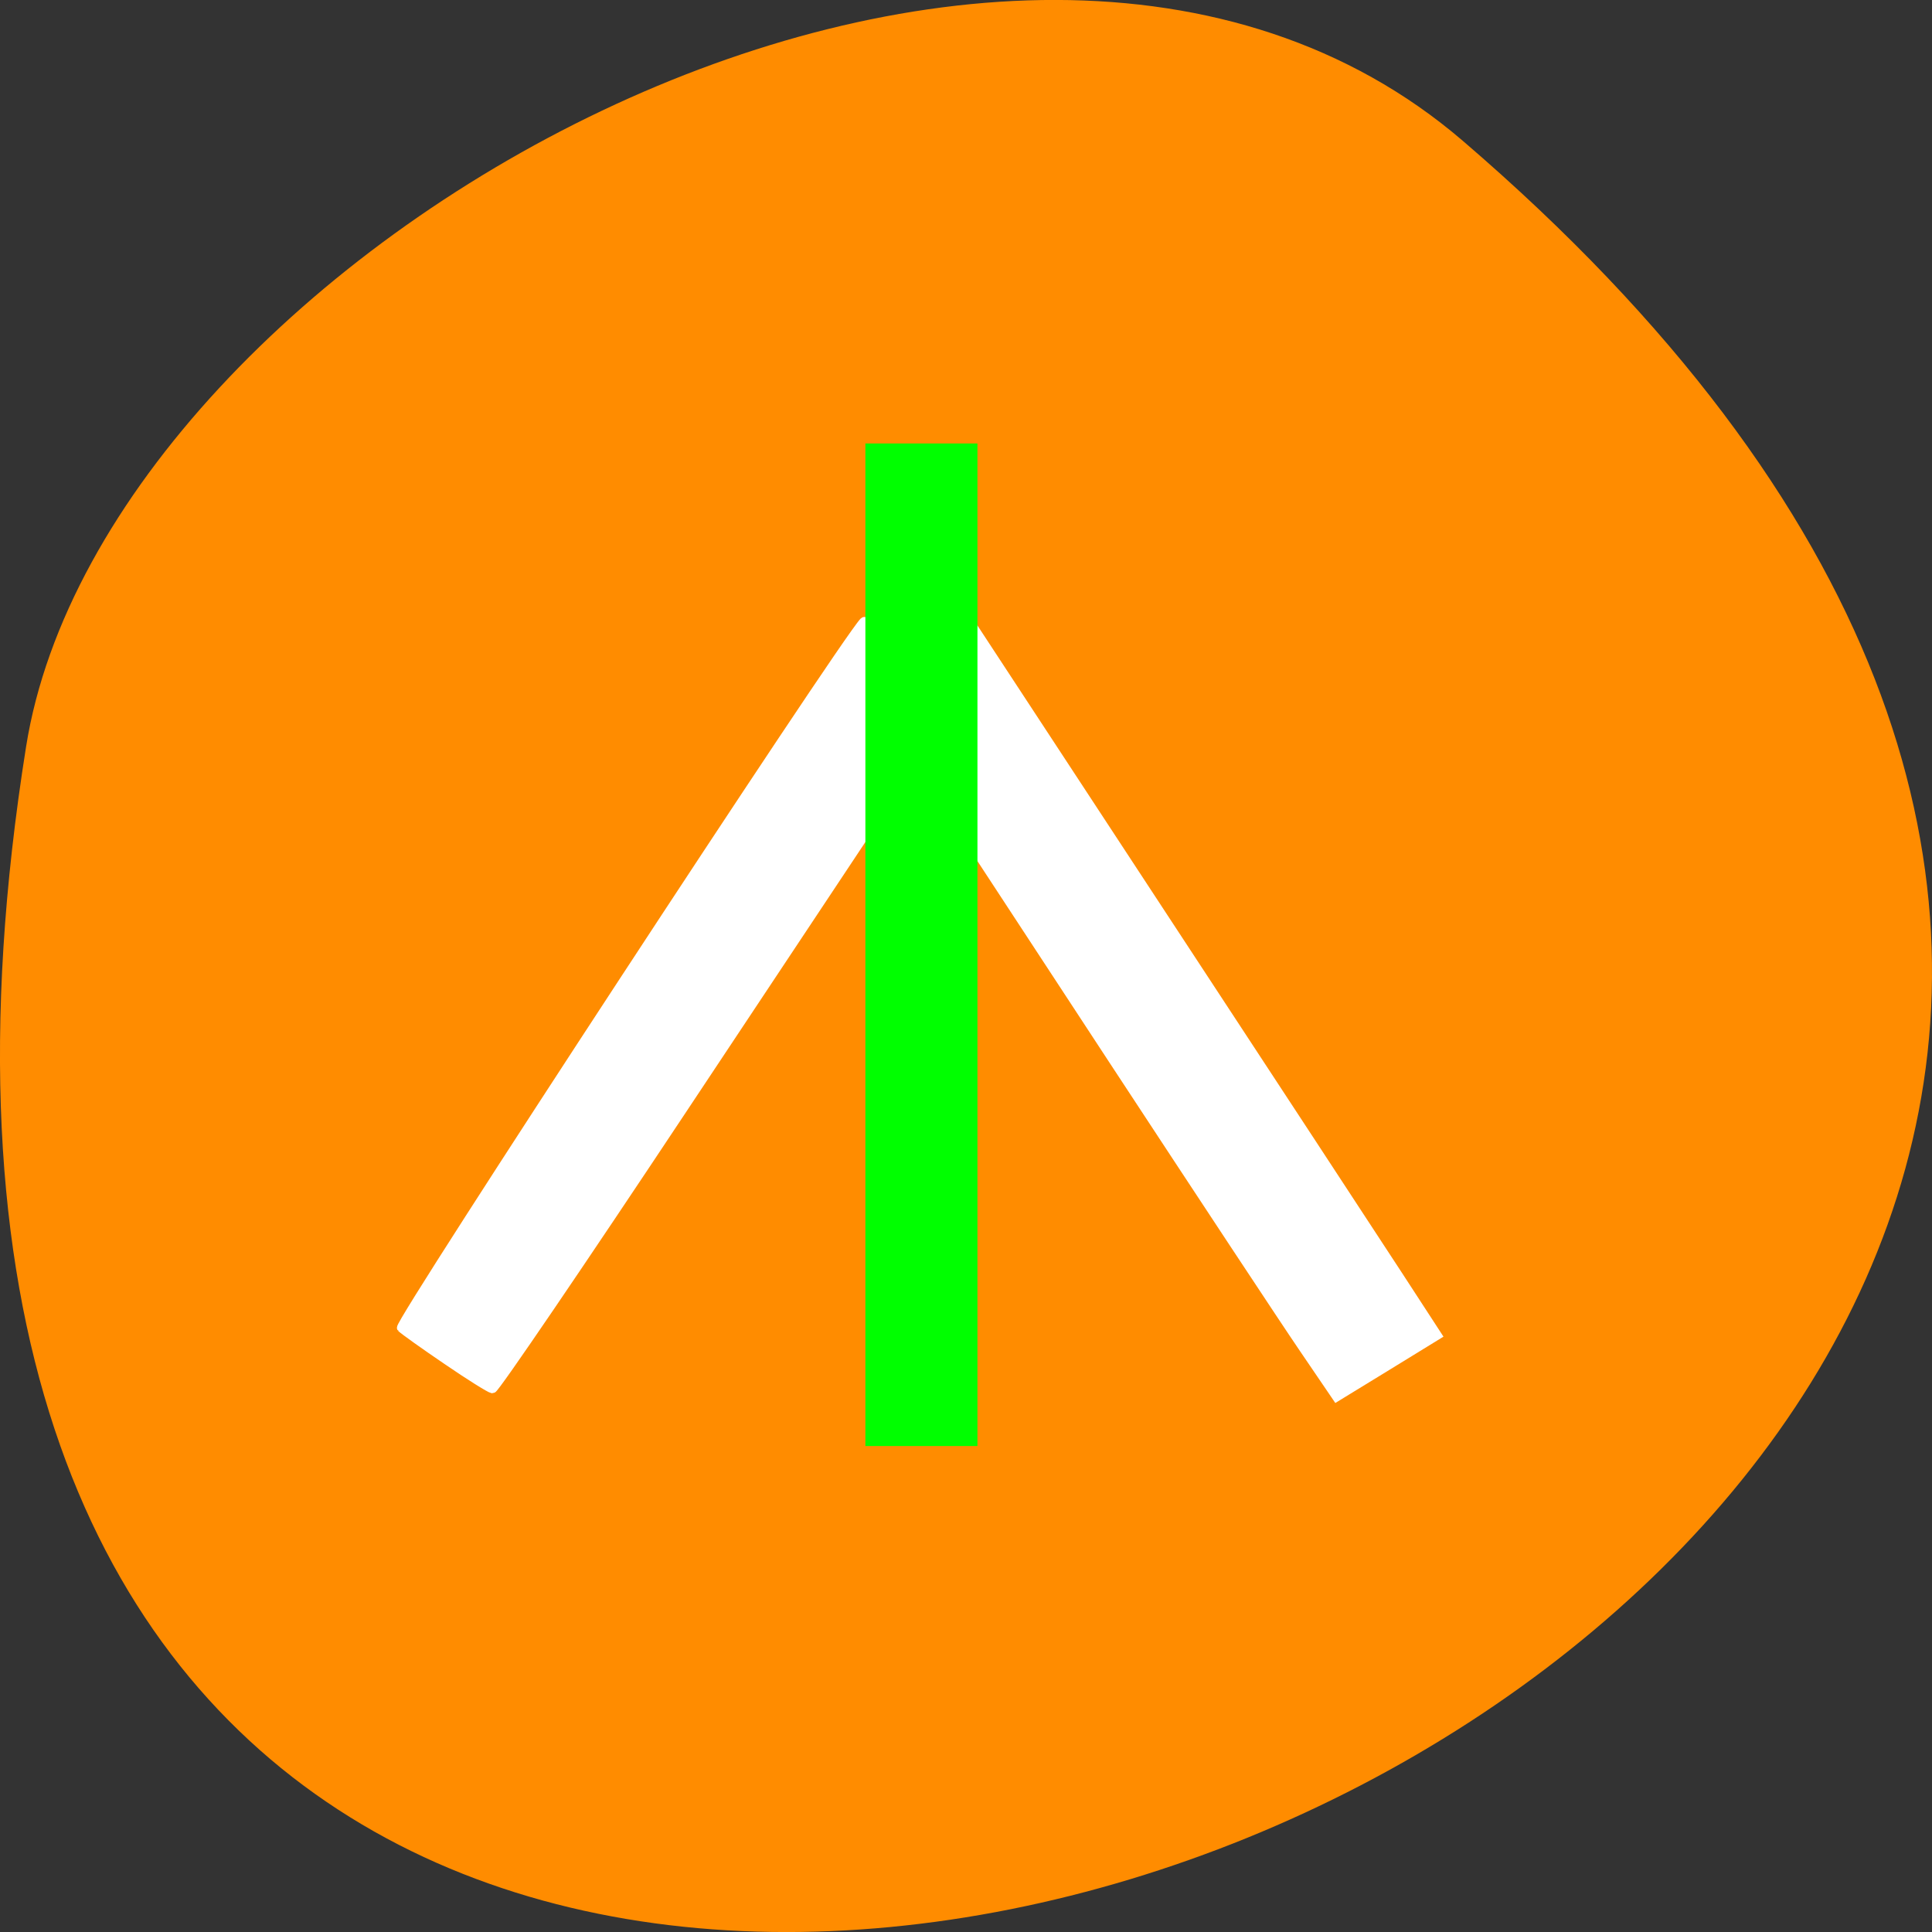 
<svg xmlns="http://www.w3.org/2000/svg" xmlns:xlink="http://www.w3.org/1999/xlink" width="48px" height="48px" viewBox="0 0 48 48" version="1.1">
<rect x="0" y="0" width="48" height="48" fill="#333333" stroke="none"/>
<g id="surface1">
<path style=" stroke:none;fill-rule:nonzero;fill:rgb(100%,54.902%,0%);fill-opacity:1;" d="M 36.344 3.5 C 78.594 39.766 -8.277 74.637 0.648 18.551 C 2.605 6.25 24.957 -6.273 36.344 3.5 Z M 36.344 3.5 "/>
<path style="fill-rule:nonzero;fill:rgb(100%,100%,100%);fill-opacity:1;stroke-width:1.014;stroke-linecap:butt;stroke-linejoin:miter;stroke:rgb(100%,100%,100%);stroke-opacity:1;stroke-miterlimit:4;" d="M 66.485 178.482 C 63.815 176.643 61.405 174.898 61.108 174.598 C 60.626 174.128 113.134 92.796 115.562 90.225 C 116.1 89.644 116.471 94.391 116.471 101.898 L 116.471 114.546 L 94.407 148.25 C 82.282 166.791 72.121 181.935 71.843 181.898 C 71.565 181.86 69.155 180.34 66.485 178.482 Z M 66.485 178.482 " transform="matrix(0.211,0,0,0.208,-2.925,-3.324)"/>
<path style="fill-rule:nonzero;fill:rgb(100%,100%,100%);fill-opacity:1;stroke-width:1.014;stroke-linecap:butt;stroke-linejoin:miter;stroke:rgb(100%,100%,100%);stroke-opacity:1;stroke-miterlimit:4;" d="M 167.365 177.094 C 165.215 173.903 155.166 158.459 145.005 142.752 L 126.557 114.19 L 127.113 88.78 L 150.438 124.849 C 163.268 144.685 175.876 164.182 178.453 168.198 L 183.125 175.48 L 177.192 179.177 L 171.241 182.873 Z M 167.365 177.094 " transform="matrix(0.211,0,0,0.208,-2.925,-3.324)"/>
<path style="fill-rule:nonzero;fill:rgb(0%,100%,0%);fill-opacity:1;stroke-width:0.121;stroke-linecap:butt;stroke-linejoin:miter;stroke:rgb(0%,100%,0%);stroke-opacity:1;stroke-miterlimit:4;" d="M 7.506 8.306 L 7.506 2.346 L 8.658 2.346 L 8.658 14.264 L 7.506 14.264 Z M 7.506 8.306 " transform="matrix(2.187,0,0,2.069,5.217,6.289)"/>
</g>
</svg>
